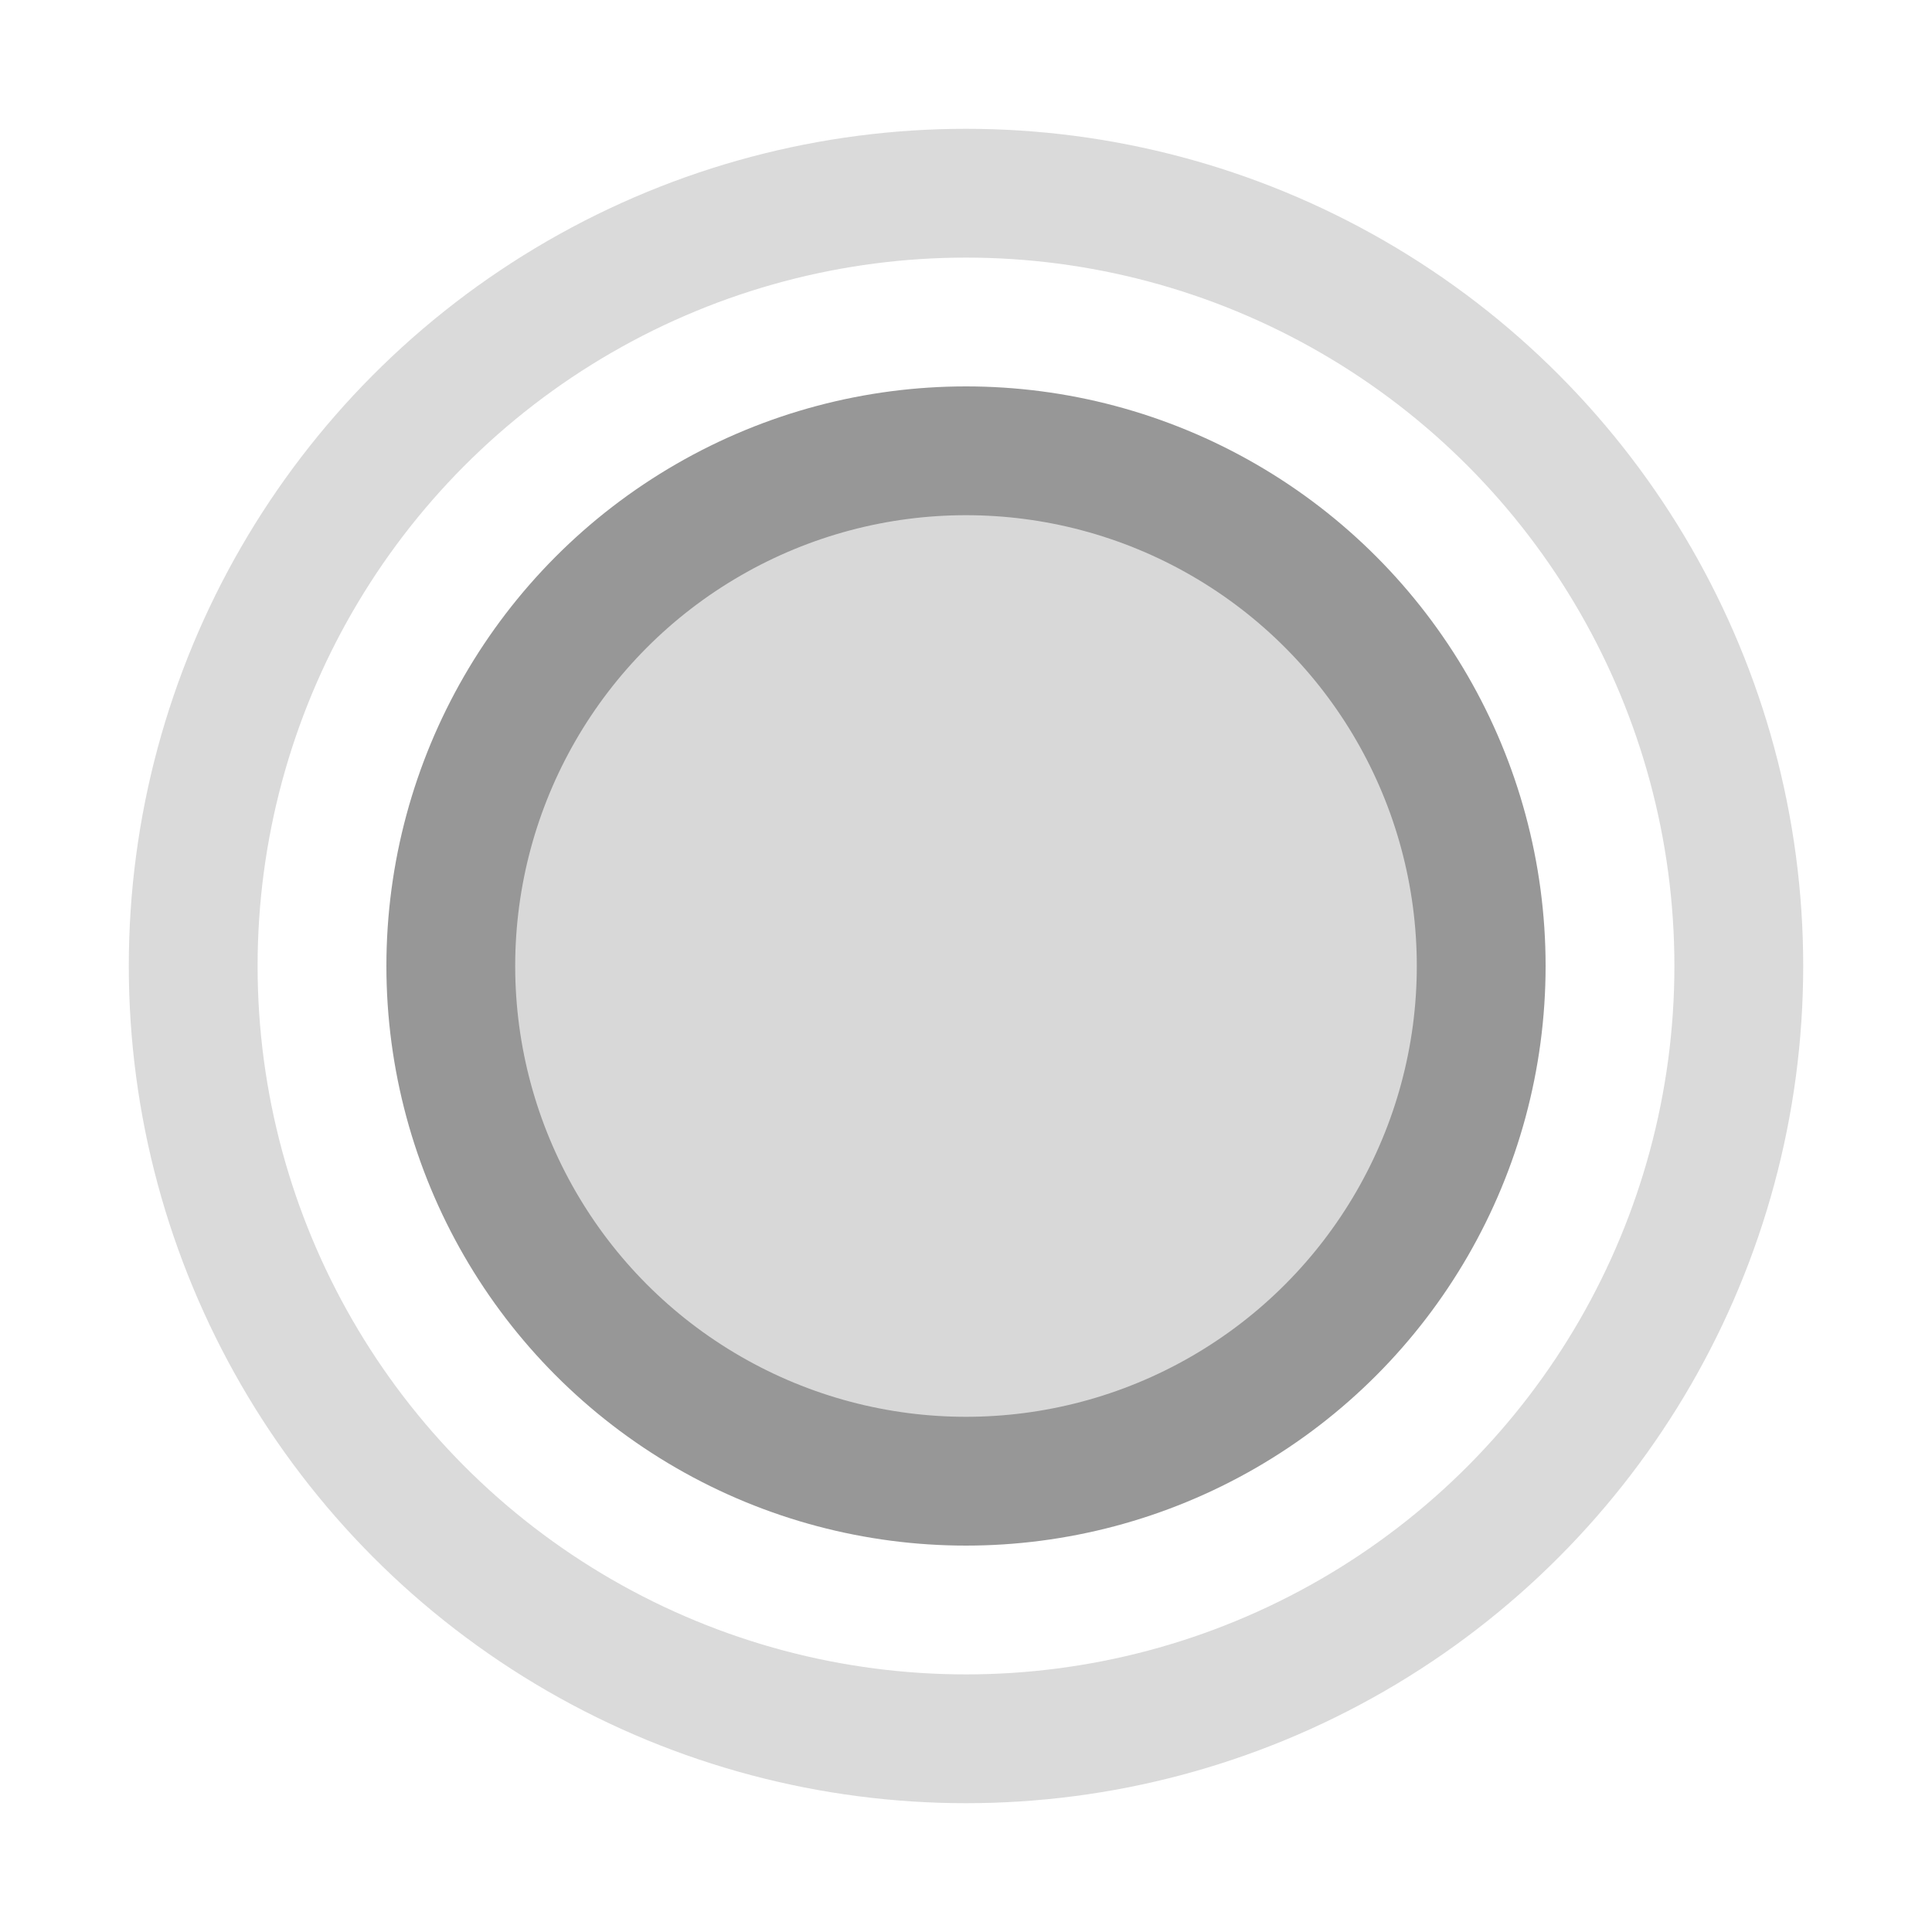 <svg xmlns="http://www.w3.org/2000/svg" width="15" height="15" viewBox="0 0 15 15">
    <defs>
        <filter id="lfvu45txma">
            <feColorMatrix in="SourceGraphic" values="0 0 0 0 0.298 0 0 0 0 0.686 0 0 0 0 0.314 0 0 0 1 0"/>
        </filter>
        <filter id="0mcbo8y2mb">
            <feColorMatrix in="SourceGraphic" values="0 0 0 0 0.298 0 0 0 0 0.686 0 0 0 0 0.314 0 0 0 1 0"/>
        </filter>
    </defs>
    <g fill="none" fill-rule="evenodd">
        <g>
            <g>
                <g filter="url(#lfvu45txma)" transform="translate(-1215 -792) translate(300 773) translate(915 9)">
                    <g filter="url(#0mcbo8y2mb)" transform="translate(0 10)">
                        <g stroke="#979797" transform="translate(1 1)">
                            <circle cx="6.5" cy="6.5" r="4" fill="#D8D8D8"/>
                            <circle cx="6.5" cy="6.5" r="6" stroke-opacity=".352"/>
                        </g>
                    </g>
                </g>
            </g>
        </g>
    </g>
</svg>
